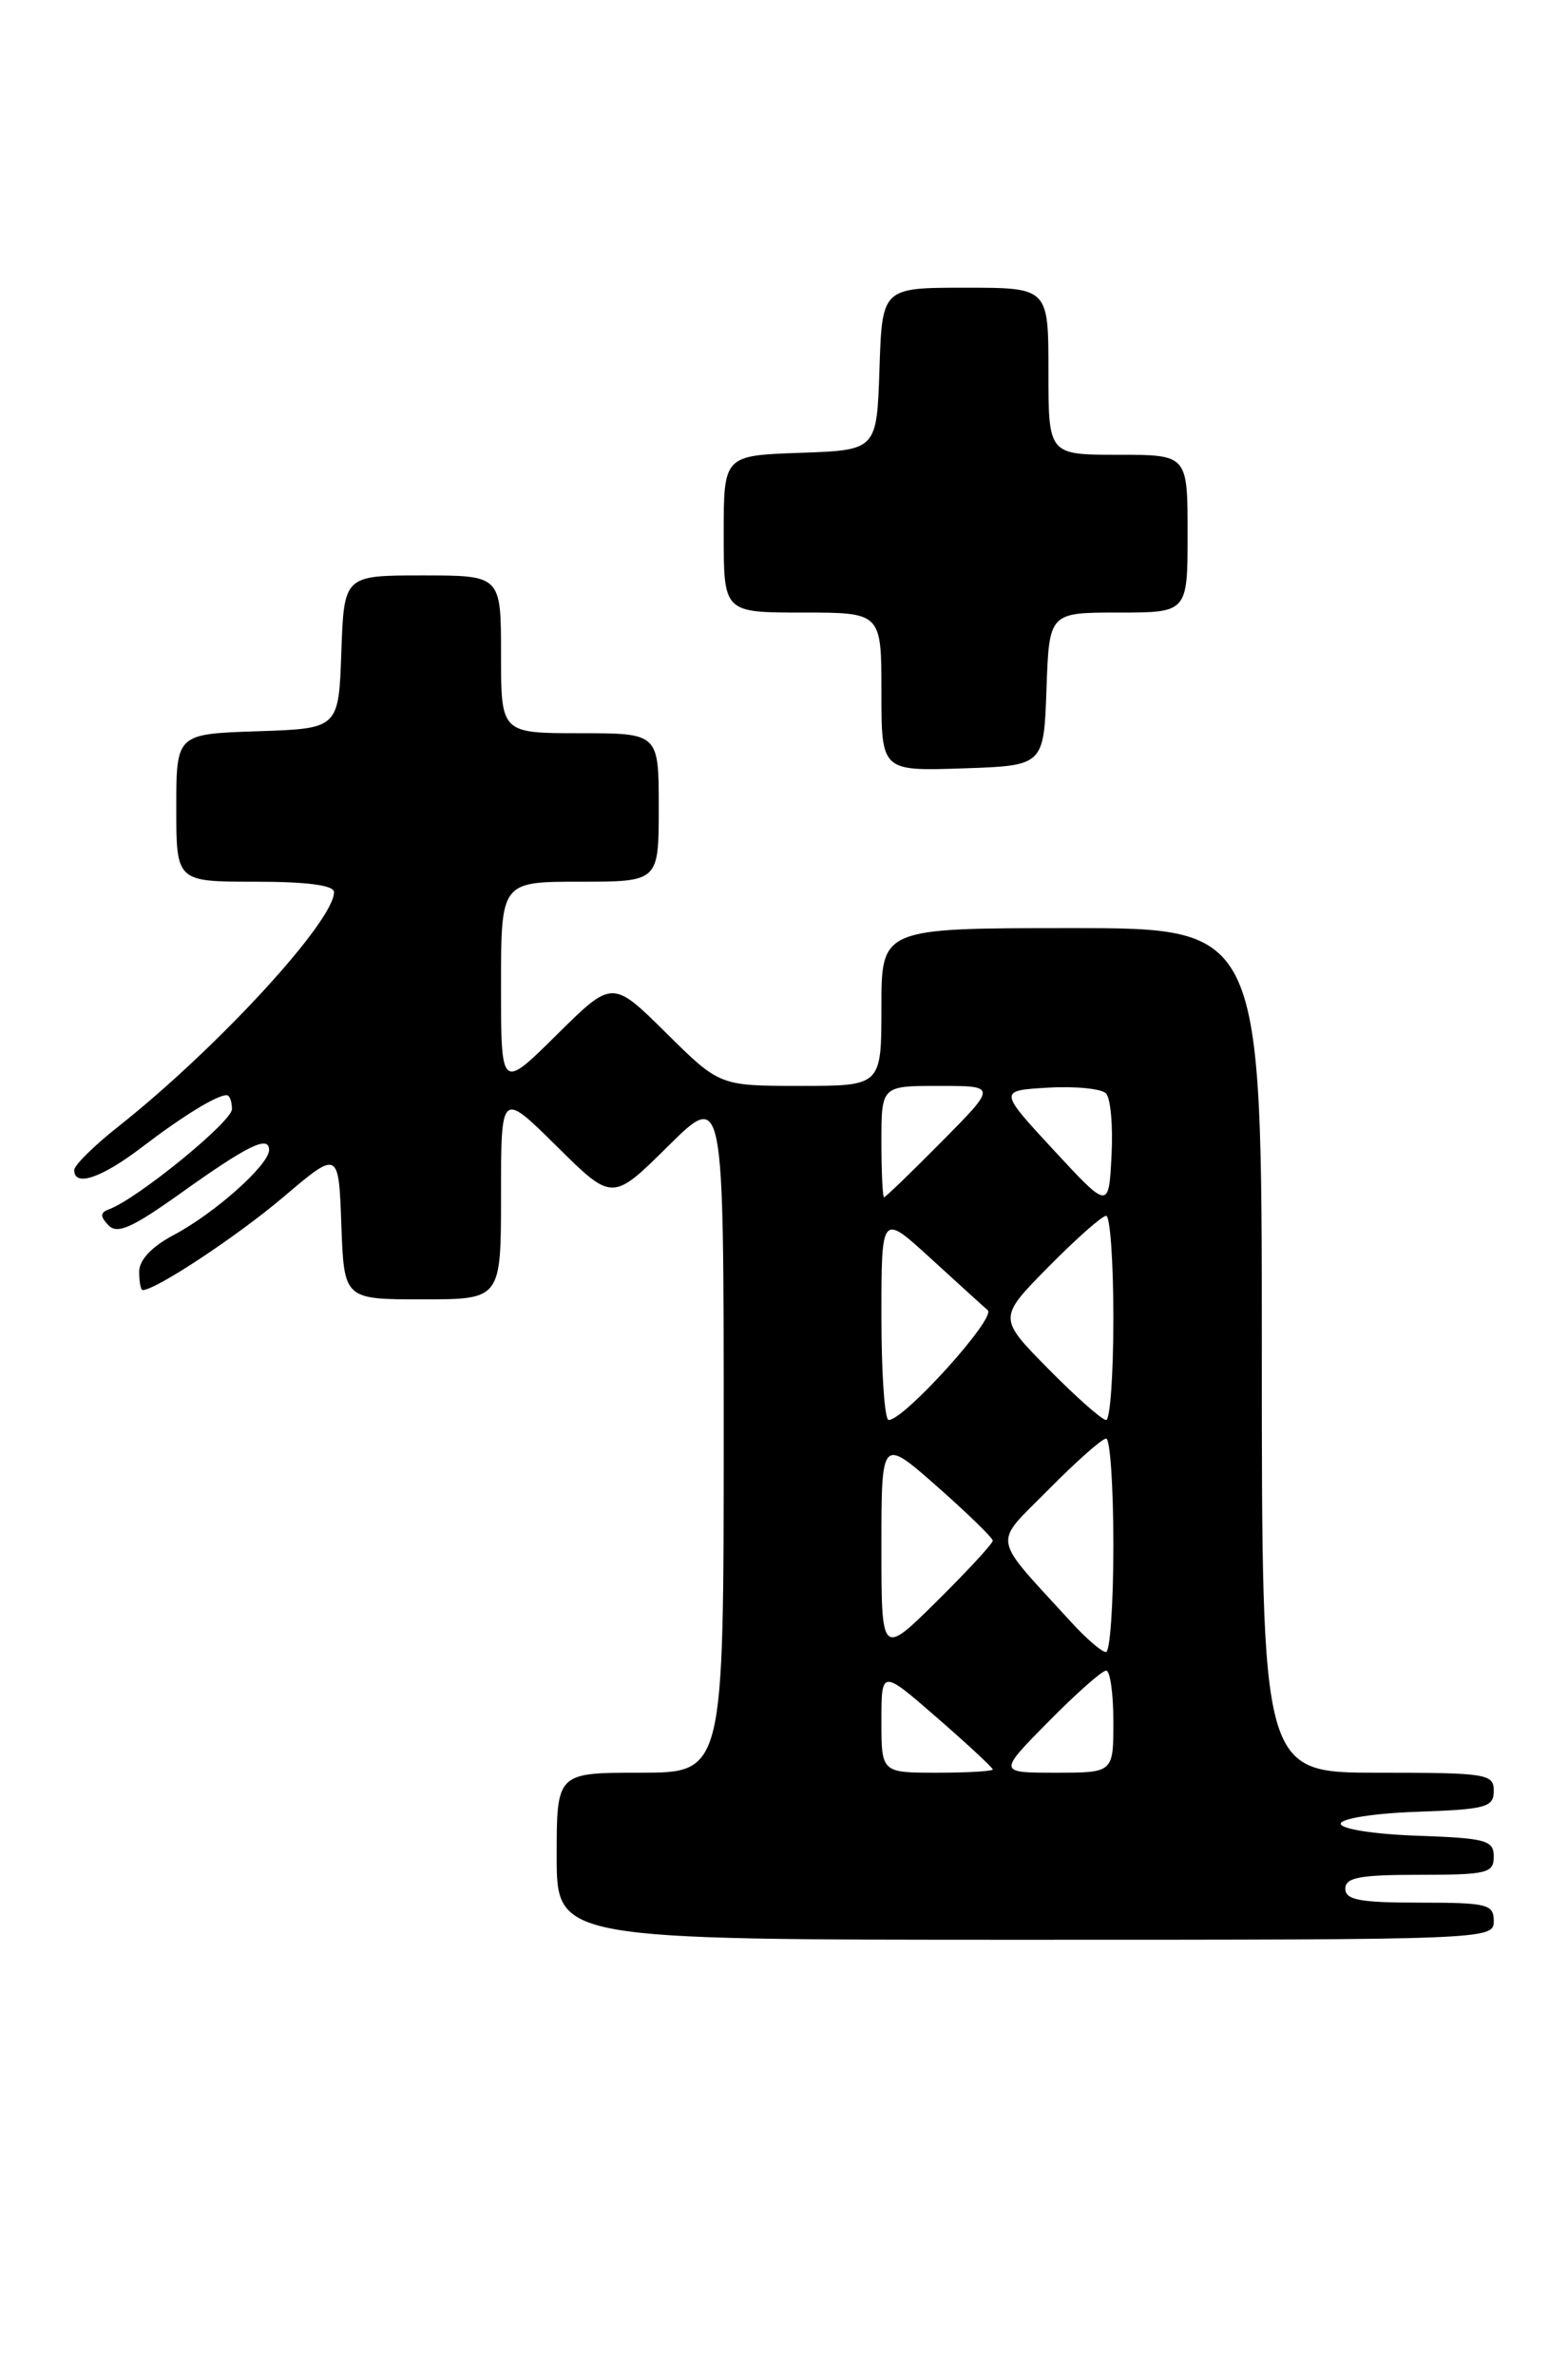 <?xml version="1.0" encoding="UTF-8" standalone="no"?>
<!DOCTYPE svg PUBLIC "-//W3C//DTD SVG 1.1//EN" "http://www.w3.org/Graphics/SVG/1.1/DTD/svg11.dtd" >
<svg xmlns="http://www.w3.org/2000/svg" xmlns:xlink="http://www.w3.org/1999/xlink" version="1.1" viewBox="0 0 169 256">
 <g >
 <path fill="currentColor"
d=" M 161.00 207.00 C 161.00 205.17 160.33 205.00 153.00 205.00 C 146.56 205.00 145.00 204.71 145.00 203.50 C 145.00 202.29 146.56 202.00 153.00 202.00 C 160.28 202.00 161.00 201.82 161.00 200.04 C 161.00 198.28 160.18 198.05 152.75 197.79 C 148.11 197.63 144.50 197.06 144.50 196.50 C 144.50 195.94 148.11 195.37 152.75 195.21 C 160.18 194.95 161.00 194.72 161.00 192.96 C 161.00 191.12 160.25 191.00 148.50 191.00 C 136.00 191.00 136.00 191.00 136.00 145.50 C 136.00 100.00 136.00 100.00 115.50 100.00 C 95.00 100.00 95.00 100.00 95.00 108.50 C 95.00 117.00 95.00 117.00 86.28 117.00 C 77.56 117.00 77.56 117.00 71.78 111.28 C 66.00 105.56 66.00 105.56 60.00 111.50 C 54.00 117.44 54.00 117.44 54.00 106.22 C 54.00 95.00 54.00 95.00 62.50 95.00 C 71.00 95.00 71.00 95.00 71.00 87.00 C 71.00 79.00 71.00 79.00 62.50 79.00 C 54.00 79.00 54.00 79.00 54.00 70.50 C 54.00 62.00 54.00 62.00 45.54 62.00 C 37.08 62.00 37.08 62.00 36.79 70.25 C 36.50 78.50 36.50 78.50 27.75 78.79 C 19.00 79.08 19.00 79.08 19.00 87.04 C 19.00 95.00 19.00 95.00 27.50 95.00 C 33.09 95.00 36.00 95.38 36.00 96.12 C 36.00 99.27 23.41 112.95 12.75 121.38 C 10.14 123.44 8.00 125.55 8.00 126.07 C 8.00 127.92 10.94 126.93 15.30 123.60 C 19.72 120.23 23.35 118.00 24.43 118.00 C 24.75 118.00 25.00 118.68 25.00 119.50 C 25.00 120.86 14.79 129.18 11.76 130.29 C 10.79 130.65 10.77 131.04 11.68 132.01 C 12.63 133.01 14.21 132.31 19.38 128.63 C 26.70 123.40 29.00 122.27 29.00 123.91 C 29.00 125.50 23.17 130.70 18.75 133.05 C 16.35 134.32 15.00 135.75 15.00 137.02 C 15.00 138.11 15.17 139.00 15.37 139.00 C 16.79 139.00 25.50 133.24 30.50 129.01 C 36.50 123.92 36.50 123.92 36.79 131.96 C 37.08 140.00 37.08 140.00 45.54 140.00 C 54.00 140.00 54.00 140.00 54.00 128.78 C 54.00 117.56 54.00 117.56 60.00 123.50 C 66.00 129.44 66.00 129.44 72.00 123.50 C 78.00 117.56 78.00 117.56 78.00 154.28 C 78.00 191.00 78.00 191.00 69.00 191.00 C 60.00 191.00 60.00 191.00 60.00 200.00 C 60.00 209.00 60.00 209.00 110.50 209.00 C 160.33 209.00 161.00 208.97 161.00 207.00 Z  M 112.79 74.25 C 113.08 66.00 113.08 66.00 120.54 66.00 C 128.00 66.00 128.00 66.00 128.00 57.50 C 128.00 49.00 128.00 49.00 120.50 49.00 C 113.00 49.00 113.00 49.00 113.00 40.00 C 113.00 31.00 113.00 31.00 104.04 31.00 C 95.08 31.00 95.08 31.00 94.79 39.75 C 94.50 48.50 94.50 48.50 86.25 48.79 C 78.00 49.08 78.00 49.08 78.00 57.54 C 78.00 66.00 78.00 66.00 86.50 66.00 C 95.00 66.00 95.00 66.00 95.00 74.54 C 95.00 83.08 95.00 83.08 103.75 82.79 C 112.50 82.50 112.50 82.50 112.79 74.25 Z  M 95.00 185.43 C 95.00 179.86 95.00 179.86 101.00 185.08 C 104.30 187.95 107.00 190.46 107.00 190.65 C 107.00 190.84 104.30 191.00 101.00 191.00 C 95.00 191.00 95.00 191.00 95.00 185.43 Z  M 113.00 185.50 C 115.99 182.47 118.78 180.00 119.22 180.00 C 119.65 180.00 120.00 182.47 120.00 185.50 C 120.00 191.00 120.00 191.00 113.78 191.00 C 107.57 191.00 107.57 191.00 113.00 185.50 Z  M 95.00 166.66 C 95.00 154.88 95.00 154.88 101.00 160.16 C 104.30 163.07 107.00 165.70 107.00 166.00 C 107.00 166.31 104.30 169.23 101.00 172.50 C 95.00 178.44 95.00 178.44 95.00 166.66 Z  M 115.43 174.75 C 106.73 165.22 106.97 166.61 113.02 160.48 C 116.00 157.47 118.78 155.00 119.22 155.00 C 119.65 155.00 120.00 160.18 120.00 166.50 C 120.00 172.82 119.64 178.00 119.20 178.00 C 118.75 178.00 117.06 176.54 115.43 174.75 Z  M 95.00 141.86 C 95.00 130.73 95.00 130.73 100.25 135.53 C 103.14 138.17 105.93 140.71 106.46 141.17 C 107.39 141.99 97.45 153.00 95.78 153.00 C 95.35 153.00 95.00 147.99 95.00 141.86 Z  M 113.00 147.50 C 107.57 142.00 107.57 142.00 113.00 136.50 C 115.99 133.47 118.78 131.00 119.22 131.00 C 119.65 131.00 120.00 135.95 120.00 142.00 C 120.00 148.05 119.65 153.00 119.22 153.00 C 118.78 153.00 115.99 150.53 113.00 147.50 Z  M 113.56 123.91 C 107.63 117.50 107.63 117.50 112.96 117.19 C 115.89 117.02 118.70 117.30 119.20 117.80 C 119.70 118.30 119.97 121.32 119.80 124.52 C 119.50 130.32 119.50 130.32 113.56 123.91 Z  M 95.00 123.00 C 95.00 117.00 95.00 117.00 101.22 117.00 C 107.44 117.00 107.44 117.00 101.50 123.00 C 98.23 126.30 95.44 129.00 95.28 129.00 C 95.13 129.00 95.00 126.30 95.00 123.00 Z "/>
</g>
</svg>
